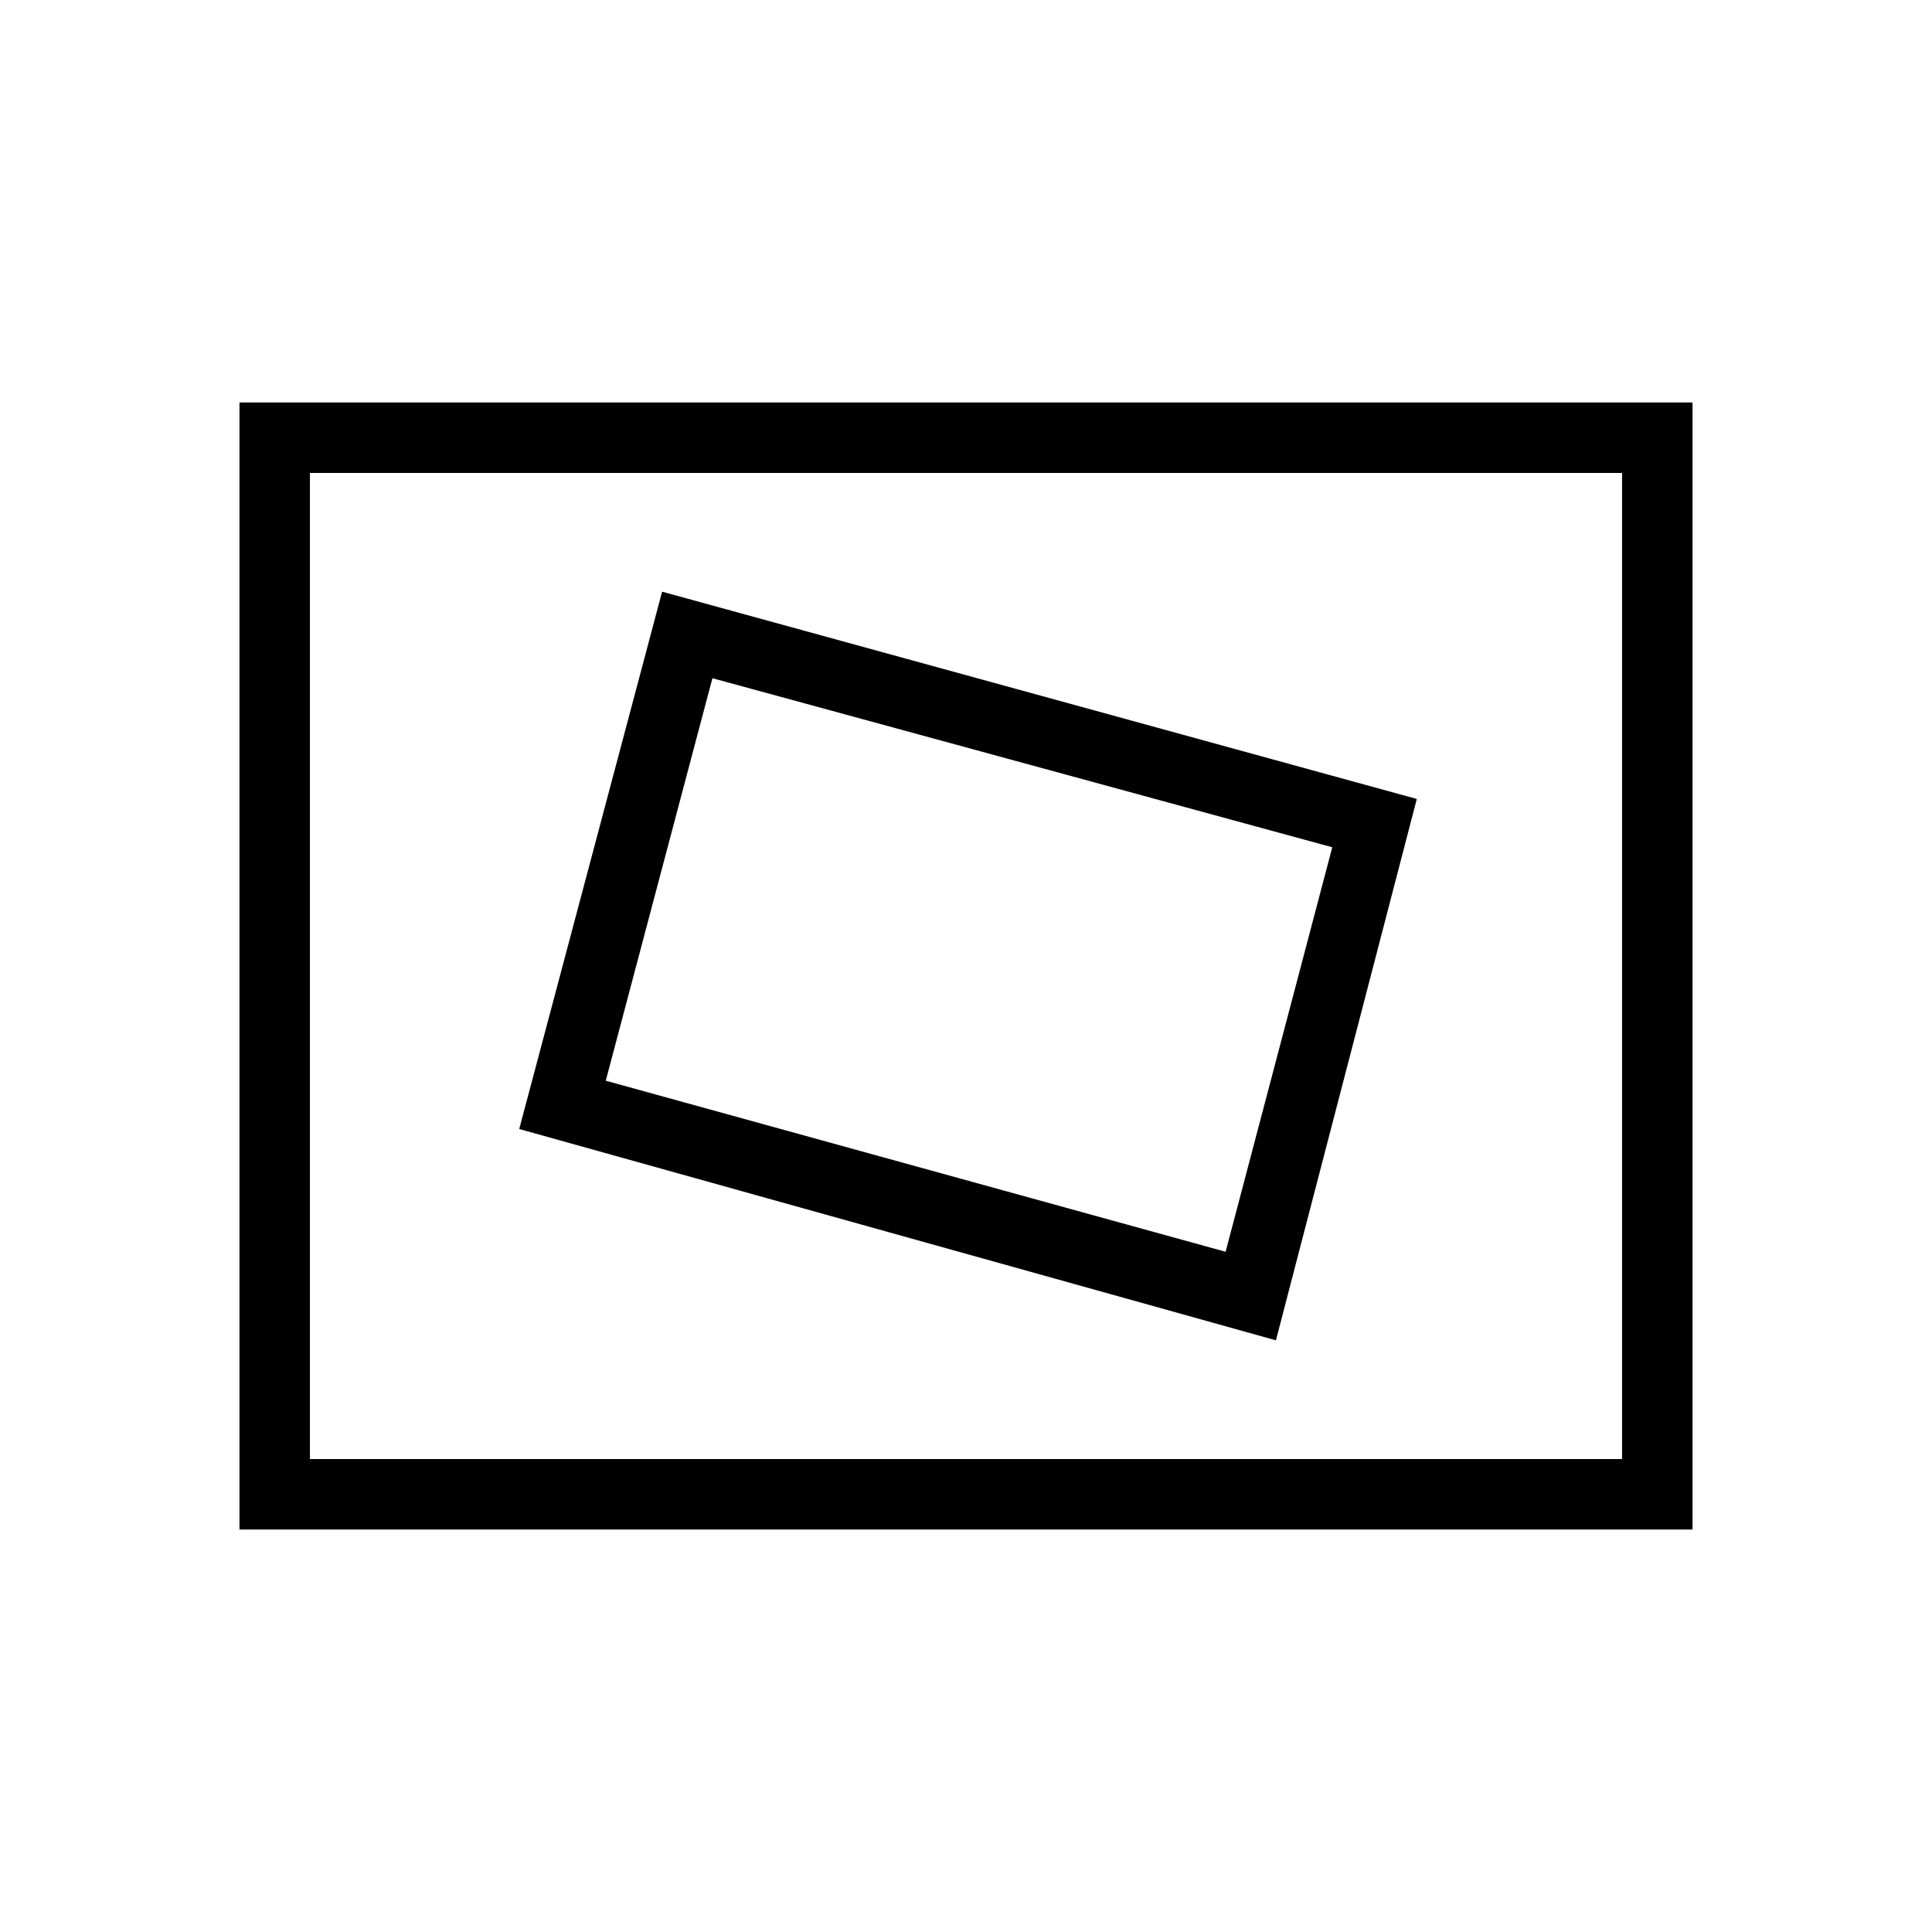 <svg xmlns="http://www.w3.org/2000/svg" height="48" width="48"><path d="M31.7 33.3 35.2 19.85 16.45 14.7 12.9 28.05ZM30.45 31.1 15.05 26.85 17.7 16.85 33.1 21.05ZM5.95 38V10H42.05V38ZM7.7 36.25H40.3V11.75H7.7ZM7.7 36.25V11.75V36.25Z"/></svg>